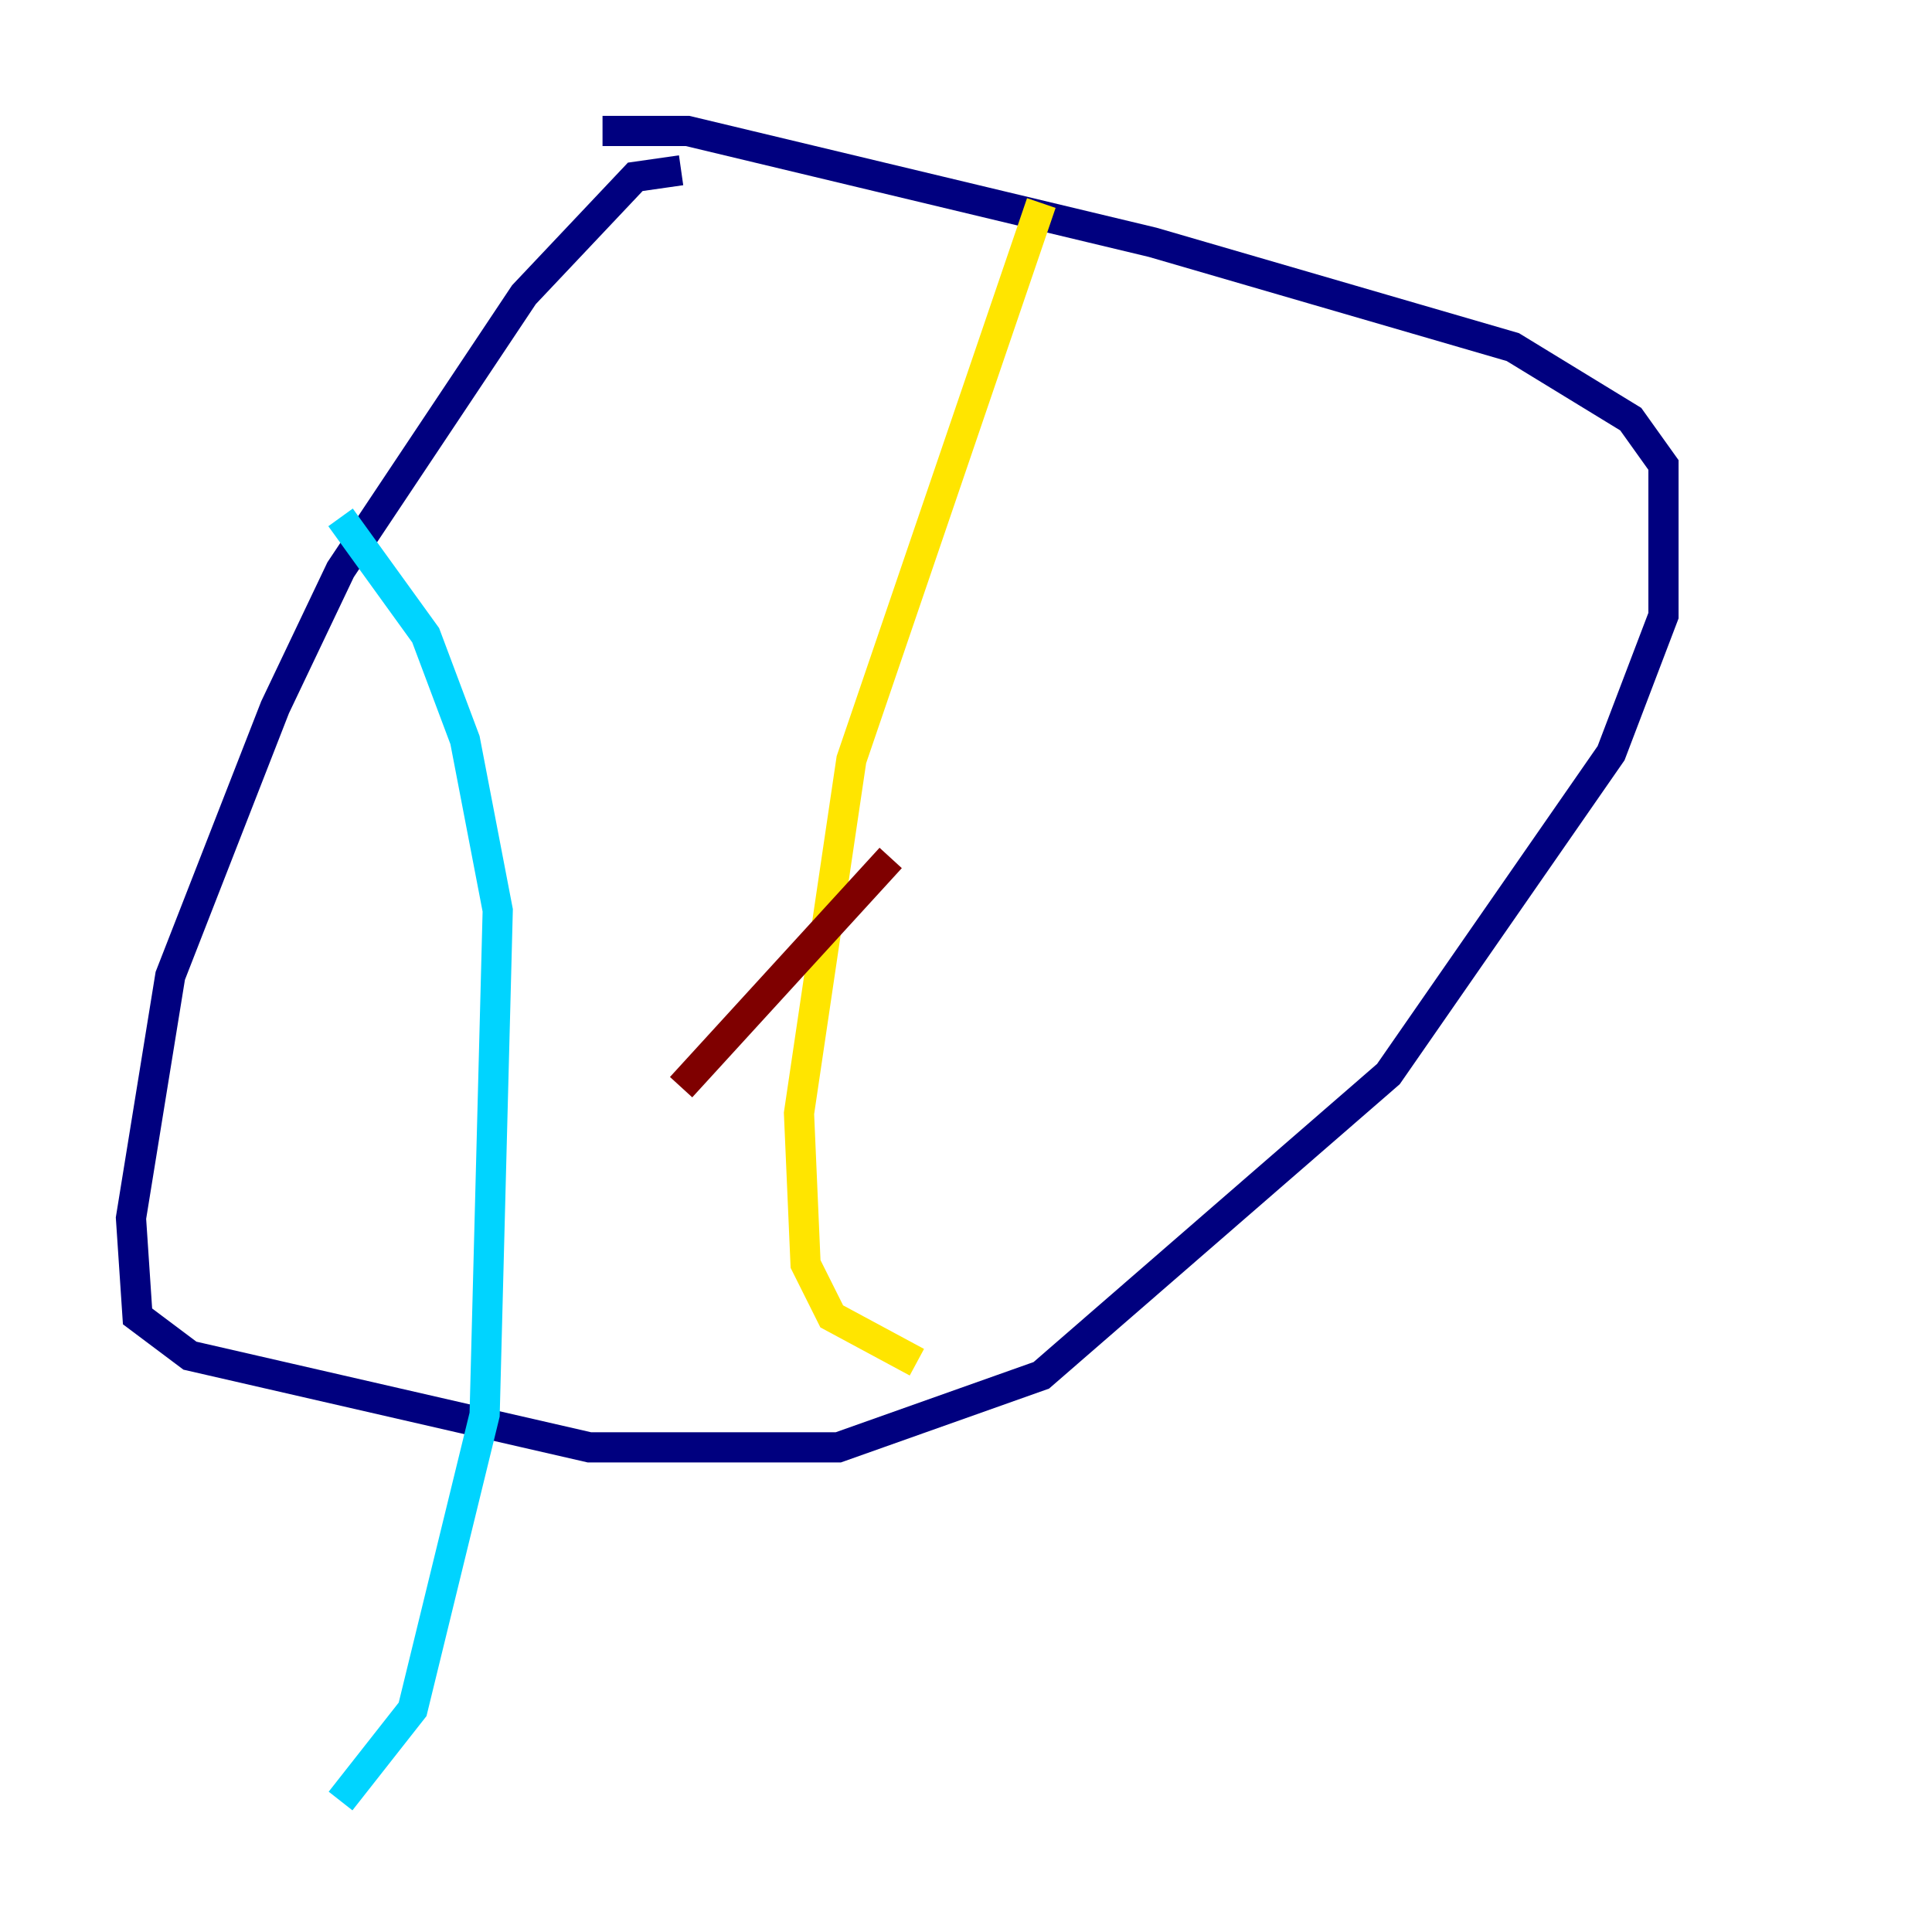 <?xml version="1.0" encoding="utf-8" ?>
<svg baseProfile="tiny" height="128" version="1.2" viewBox="0,0,128,128" width="128" xmlns="http://www.w3.org/2000/svg" xmlns:ev="http://www.w3.org/2001/xml-events" xmlns:xlink="http://www.w3.org/1999/xlink"><defs /><polyline fill="none" points="45.125,11.281 42.088,11.715 34.712,19.525 22.563,37.749 18.224,46.861 11.281,64.651 8.678,80.705 9.112,87.214 12.583,89.817 39.051,95.891 55.539,95.891 68.99,91.119 91.986,71.159 106.739,49.898 110.21,40.786 110.21,30.807 108.041,27.77 100.231,22.997 76.366,16.054 45.559,8.678 39.919,8.678" stroke="#00007f" stroke-width="2" /><polyline fill="none" points="22.563,34.278 28.203,42.088 30.807,49.031 32.976,60.312 32.108,93.722 27.336,113.248 22.563,119.322" stroke="#00d4ff" stroke-width="2" /><polyline fill="none" points="68.99,13.451 56.407,50.332 52.936,73.763 53.37,83.742 55.105,87.214 60.746,90.251" stroke="#ffe500" stroke-width="2" /><polyline fill="none" points="45.125,72.027 59.01,56.841" stroke="#7f0000" stroke-width="2" /></svg>